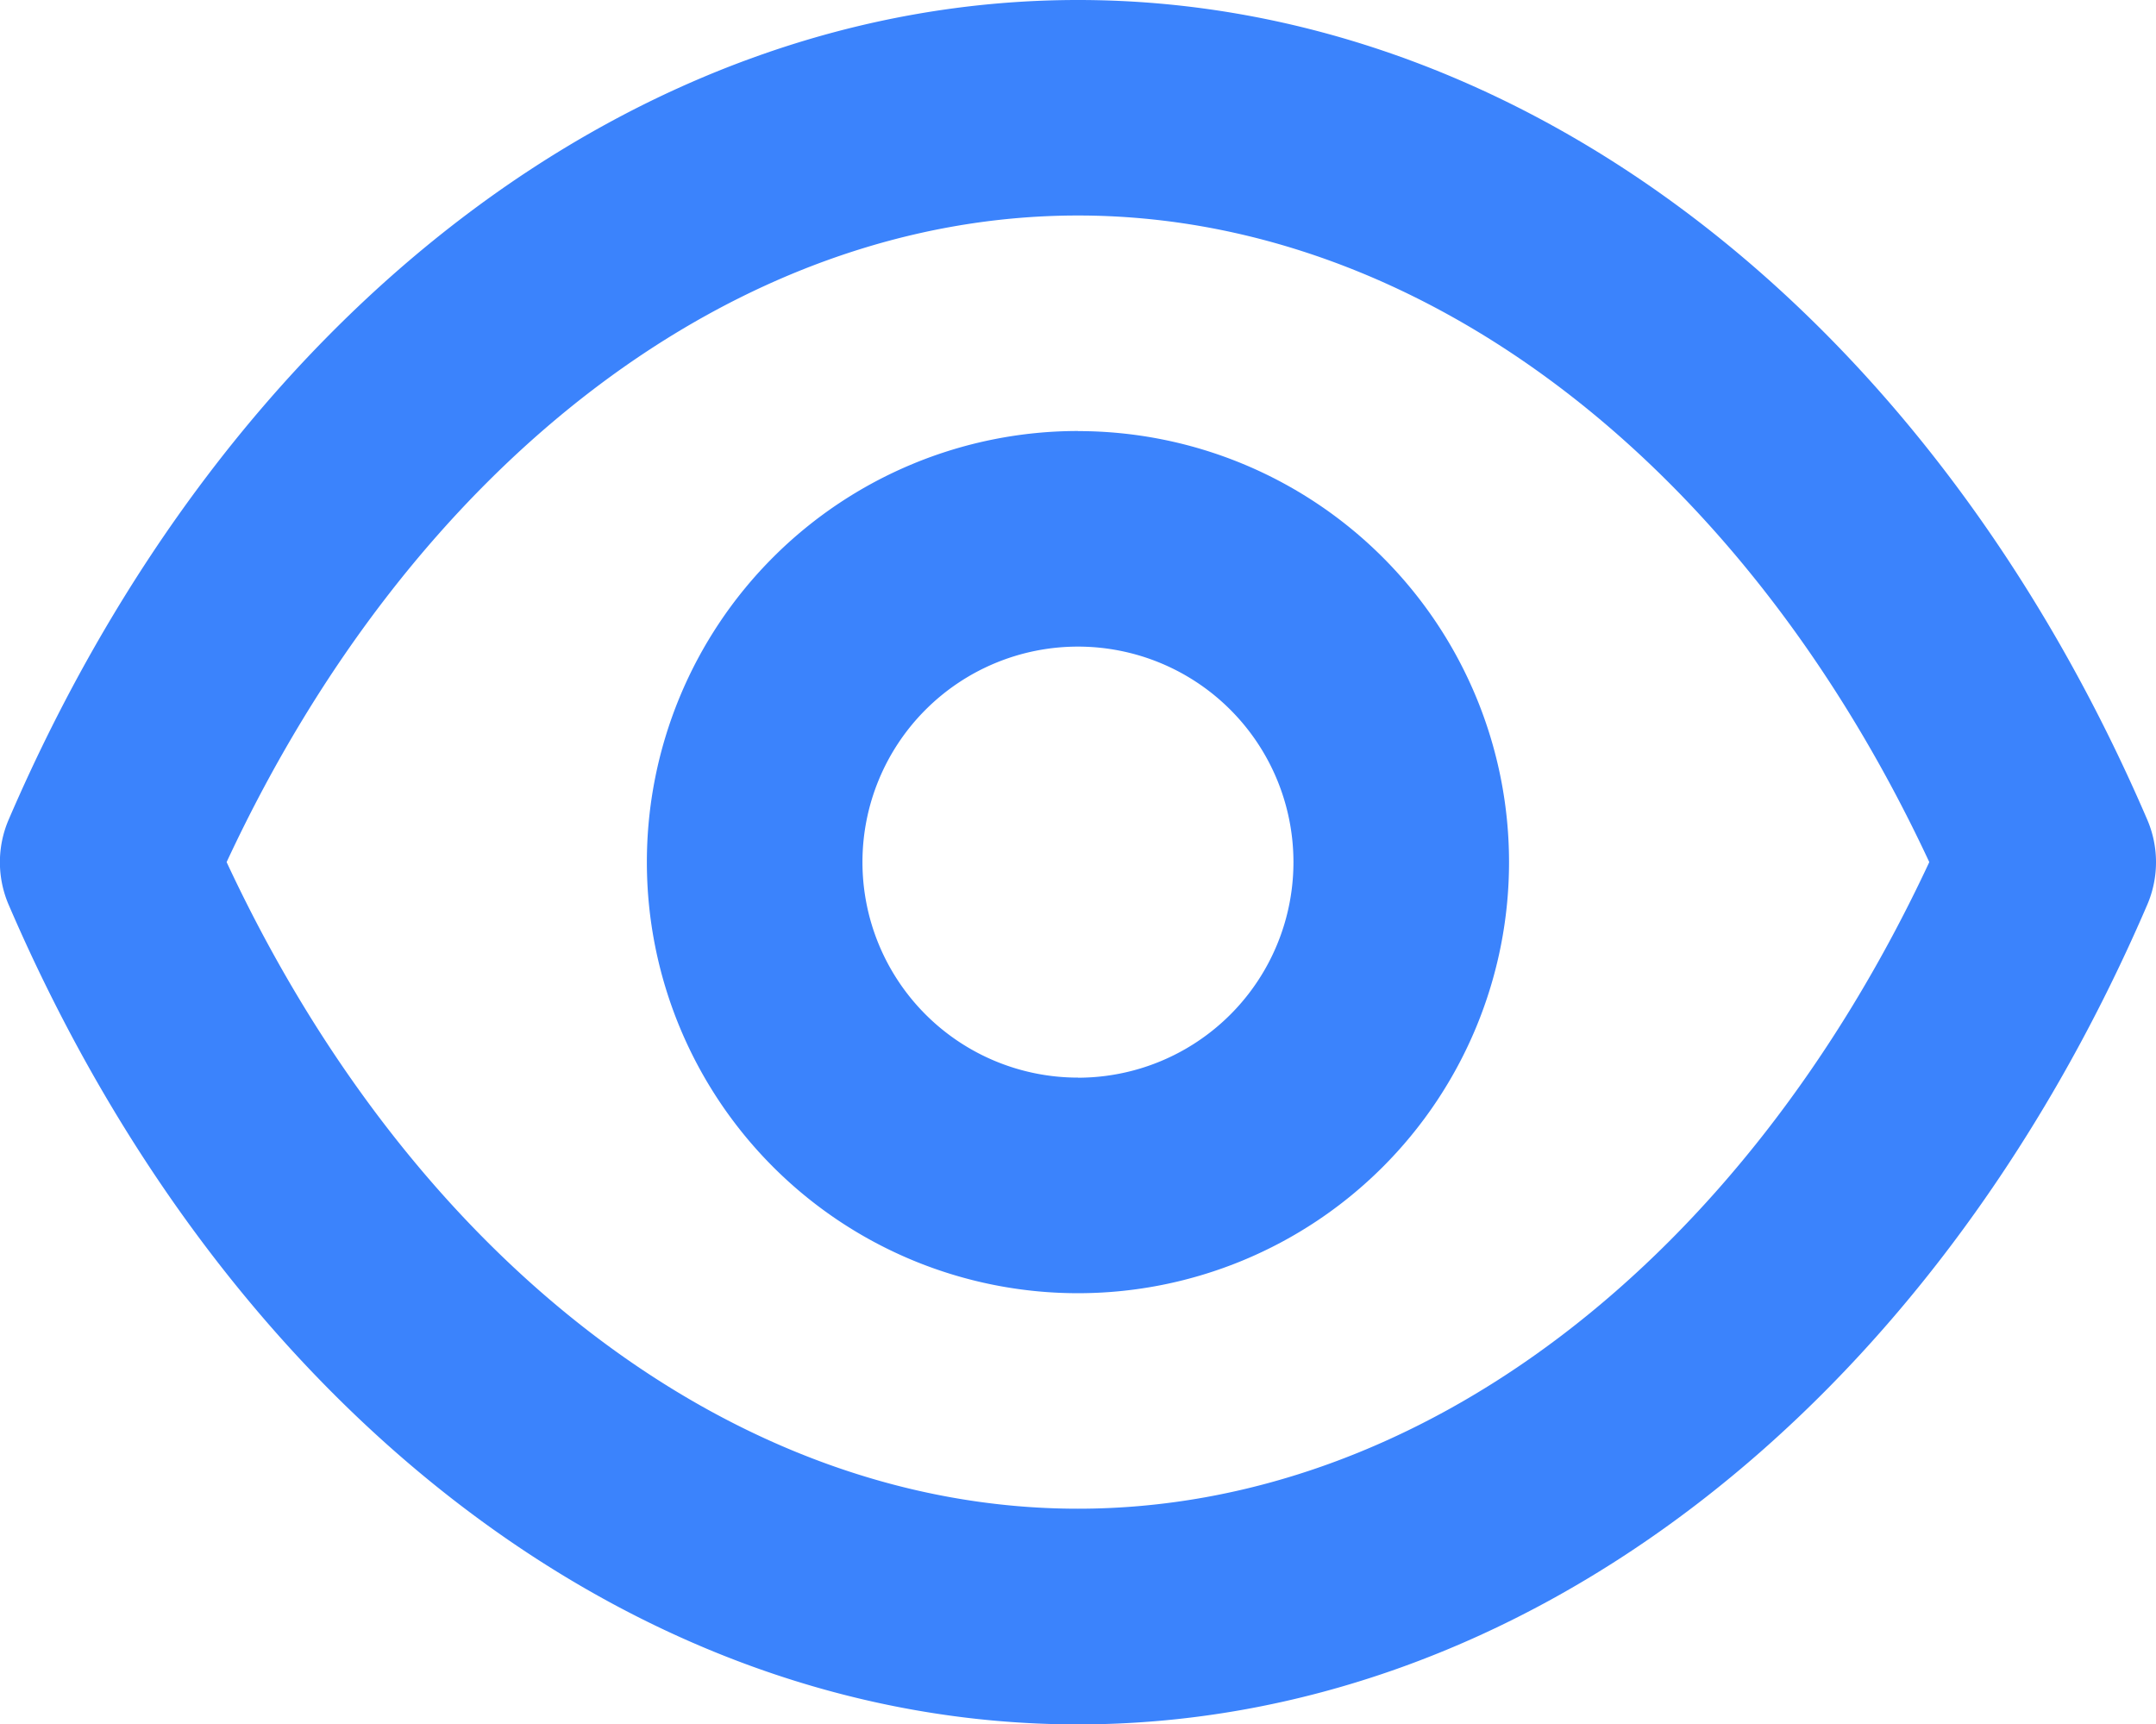 <svg xmlns="http://www.w3.org/2000/svg" width="22.481" height="17.979" viewBox="0 0 22.481 17.979">
    <defs>
        <style>
            .cls-1{fill:#3b83fc}
        </style>
    </defs>
    <path id="eye" d="M24.384 12.54C22.114 7.27 17.844 4 13.237 4S4.36 7.27 2.09 12.54a1.124 1.124 0 0 0 0 .9c2.27 5.27 6.54 8.54 11.147 8.54s8.877-3.27 11.147-8.54a1.124 1.124 0 0 0 0-.9zm-11.147 7.191c-3.562 0-6.933-2.573-8.877-6.742 1.94-4.168 5.315-6.742 8.877-6.742s6.933 2.573 8.877 6.742c-1.944 4.169-5.314 6.742-8.877 6.742zm0-11.237a4.495 4.495 0 1 0 4.495 4.495 4.495 4.495 0 0 0-4.495-4.494zm0 6.742a2.247 2.247 0 1 1 2.247-2.247 2.247 2.247 0 0 1-2.247 2.248z" class="cls-1" transform="translate(-1.997 -4)"/>
</svg>
